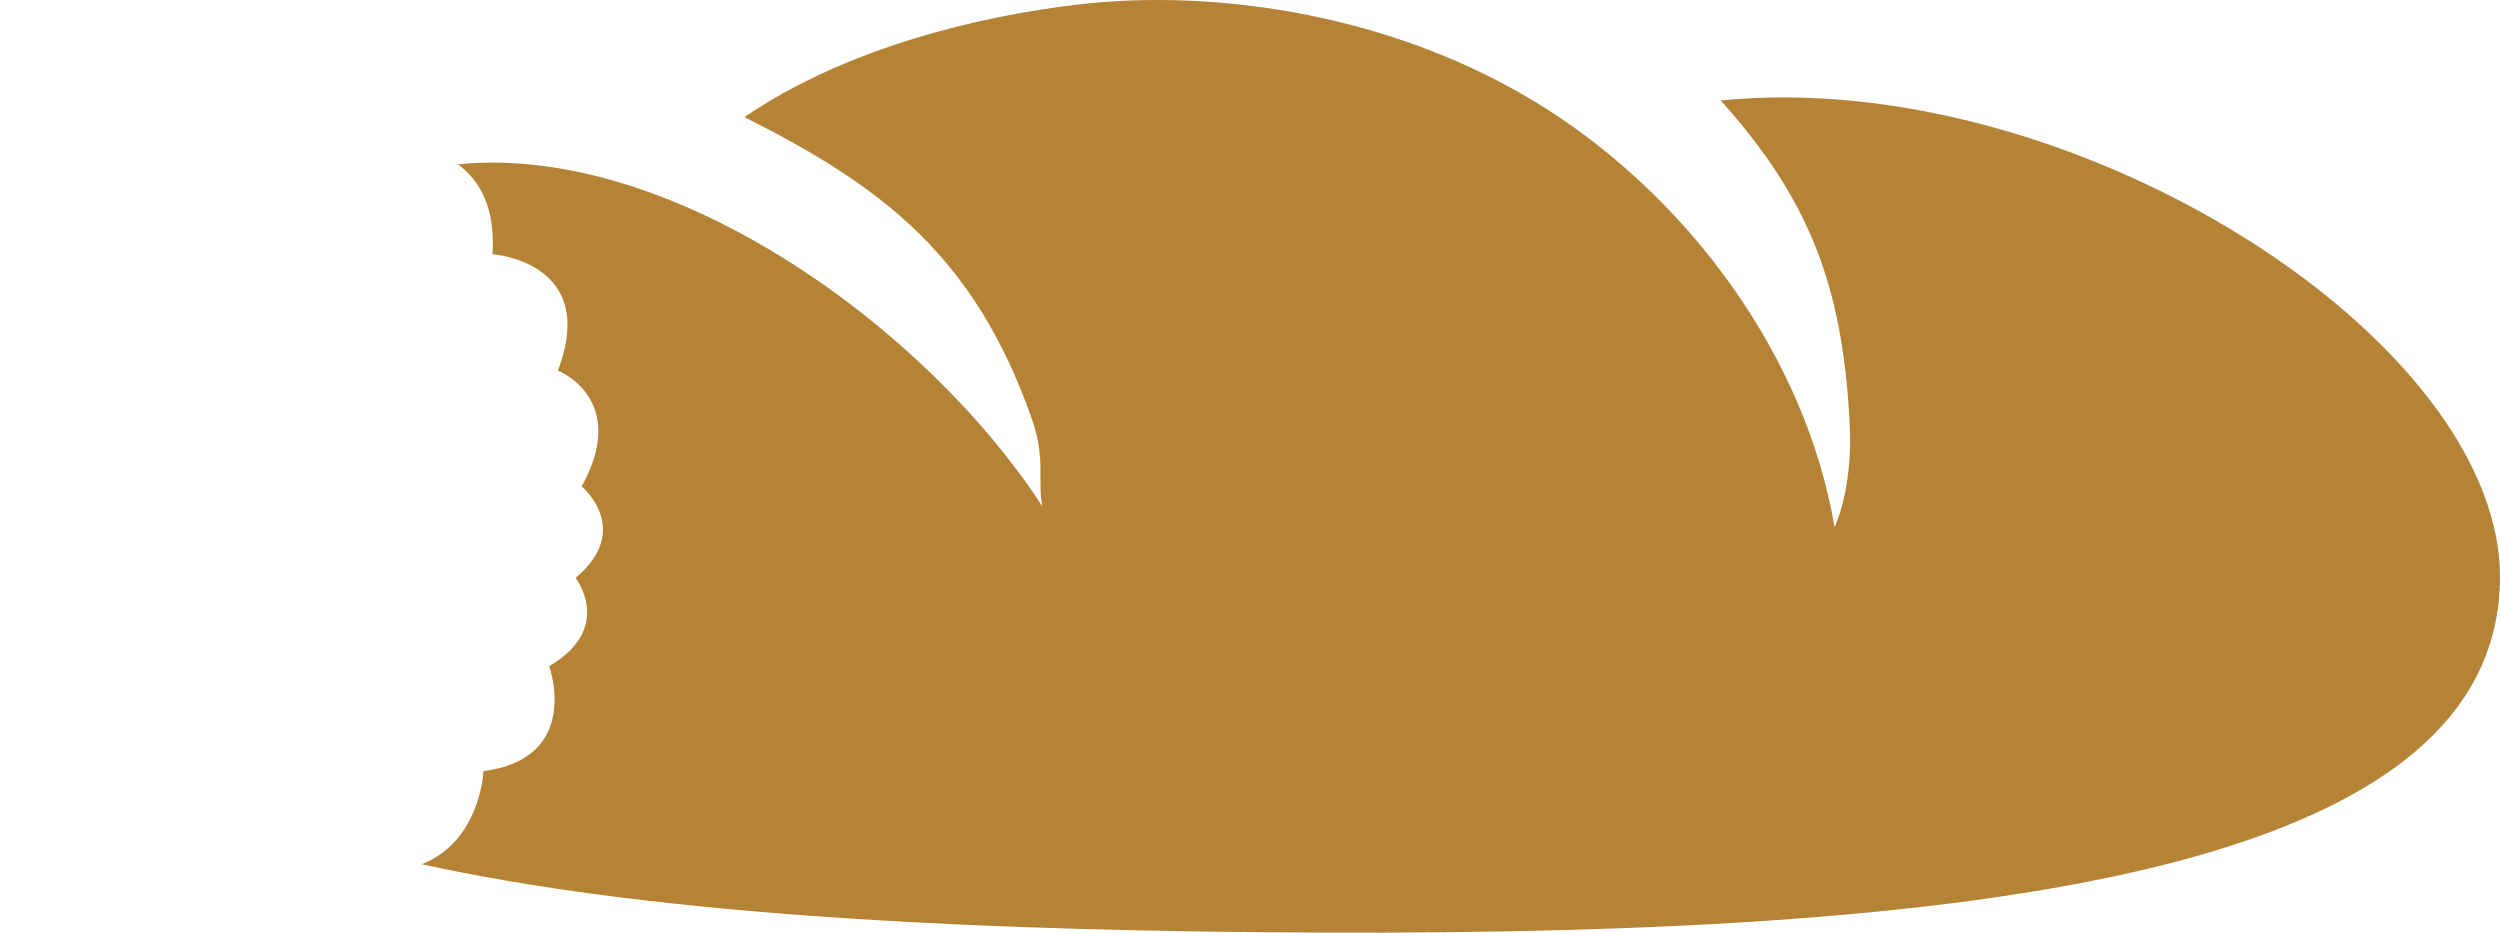 <?xml version="1.0" encoding="utf-8"?>
<!-- Generator: Adobe Illustrator 17.0.2, SVG Export Plug-In . SVG Version: 6.00 Build 0)  -->
<!DOCTYPE svg PUBLIC "-//W3C//DTD SVG 1.1//EN" "http://www.w3.org/Graphics/SVG/1.1/DTD/svg11.dtd">
<svg version="1.1" id="Calque_1" xmlns="http://www.w3.org/2000/svg" xmlns:xlink="http://www.w3.org/1999/xlink" x="0px" y="0px"
	 width="1328.554px" height="495.648px" viewBox="0 0 1328.554 495.648" enable-background="new 0 0 1328.554 495.648"
	 xml:space="preserve">
<g>
	<path fill="#B58335" d="M914.427,53.393c48.674,54.183,65.579,101.59,68.69,175.9c0.666,14.684-1.711,36.322-8.198,50.94
		c-15.306-90.527-76.243-172.013-149.375-219.975C744.414,7.074,645.423-6.144,573.001,2.387
		C520.795,8.474,450.128,25.135,395.59,62.212c73.31,36.9,122.295,73.644,152.841,160.616c7.331,21.082,2.799,32.145,5.465,46.23
		C491.715,173.244,356.247,75.897,243.371,87.338c11.552,8.486,19.949,22.926,18.328,47.763c0,0,56.871,3.777,34.789,61.847
		c0,0,38.321,15.017,12.64,61.536c0,0,27.48,22.904-3.266,48.607c0,0,20.771,26.547-14.018,46.941c0,0,17.728,48.829-34.922,55.783
		c0,0-1.488,37.122-32.79,49.451c116.897,25.659,273.092,34.5,444.794,36.122c363.308,3.488,655.683-26.525,659.593-185.875
		C1331.807,181.753,1101.902,34.554,914.427,53.393z"/>
</g>
</svg>
